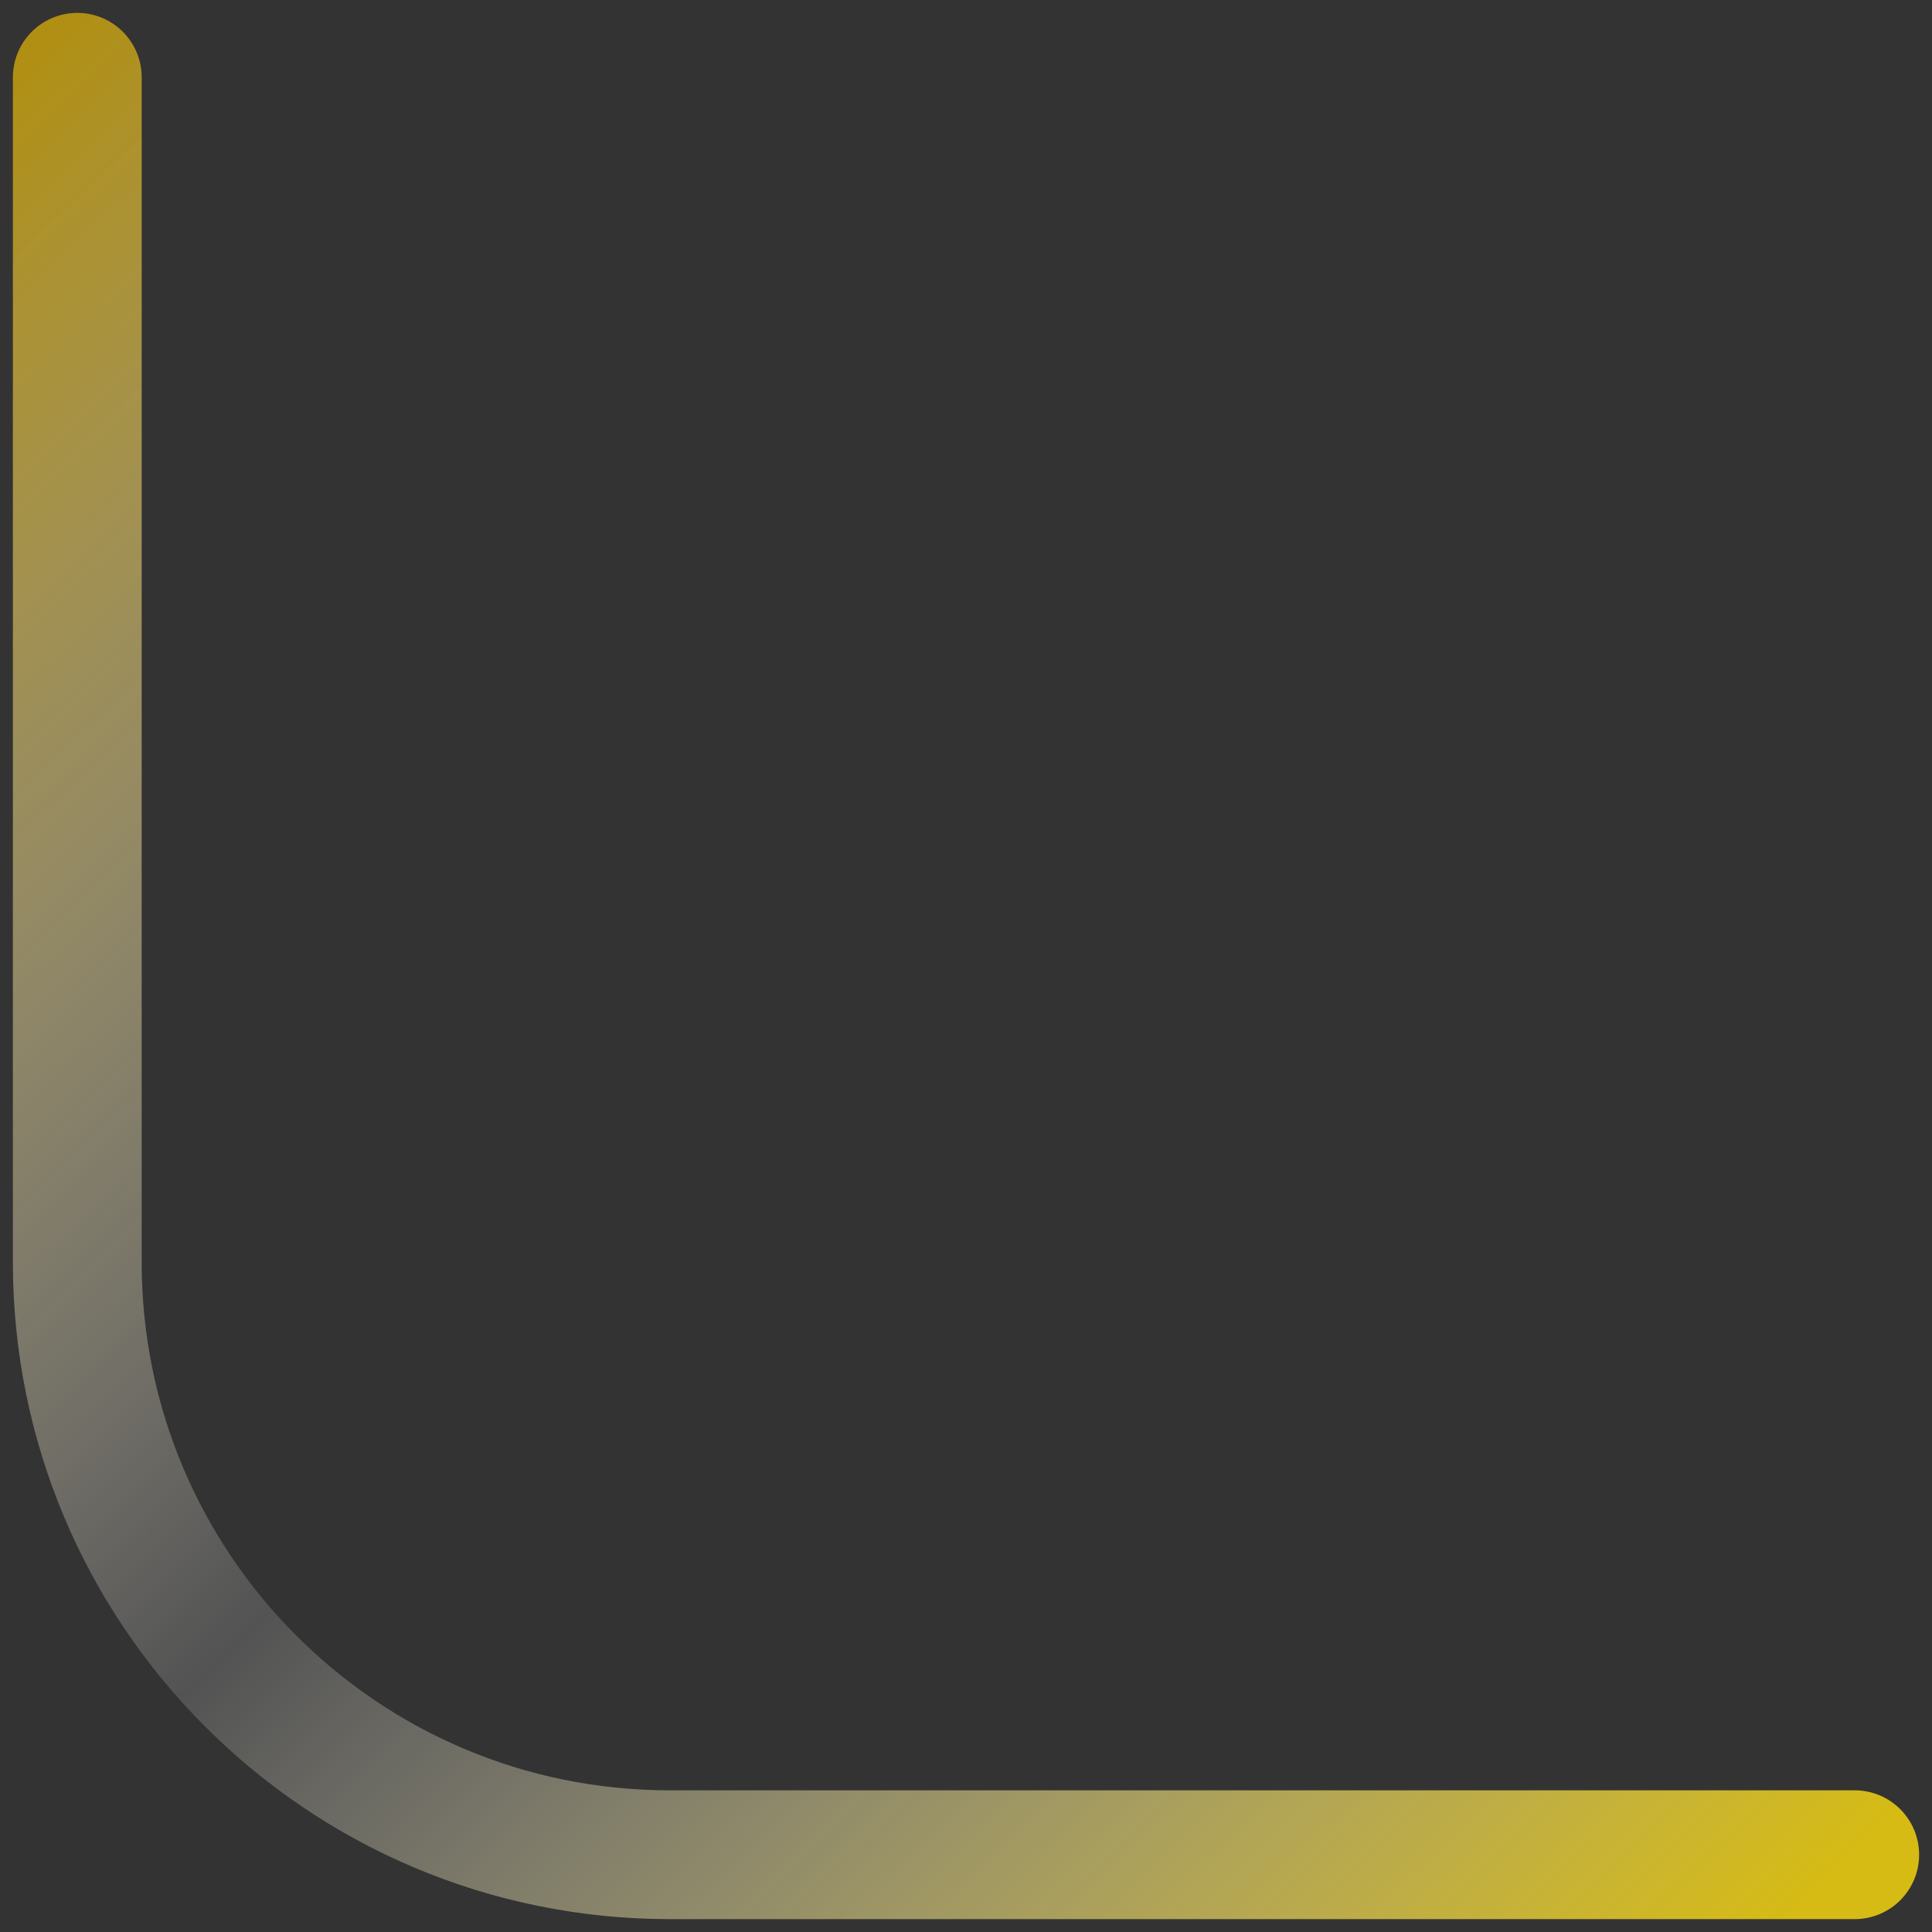 <svg width="75" height="75" viewBox="0 0 75 75" fill="none" xmlns="http://www.w3.org/2000/svg">
  <rect x="0" y="0" width="75" height="75" fill="#333333" stroke="none"/>
  <path d="M3 3L3 49C3 61.703 13.297 72 26 72L72 72" stroke="url(#paint0_linear_1_130)" stroke-width="5" stroke-linecap="round" />
  <defs>
    <linearGradient id="paint0_linear_1_130" x1="2.496" y1="1" x2="71.48" y2="72.501" gradientUnits="userSpaceOnUse">
      <stop stop-color="#B08F13" />
      <stop offset="0.501" stop-color="white" stop-opacity="0.157" />
      <stop offset="1" stop-color="#D6BB14" />
    </linearGradient>
  </defs>
</svg>